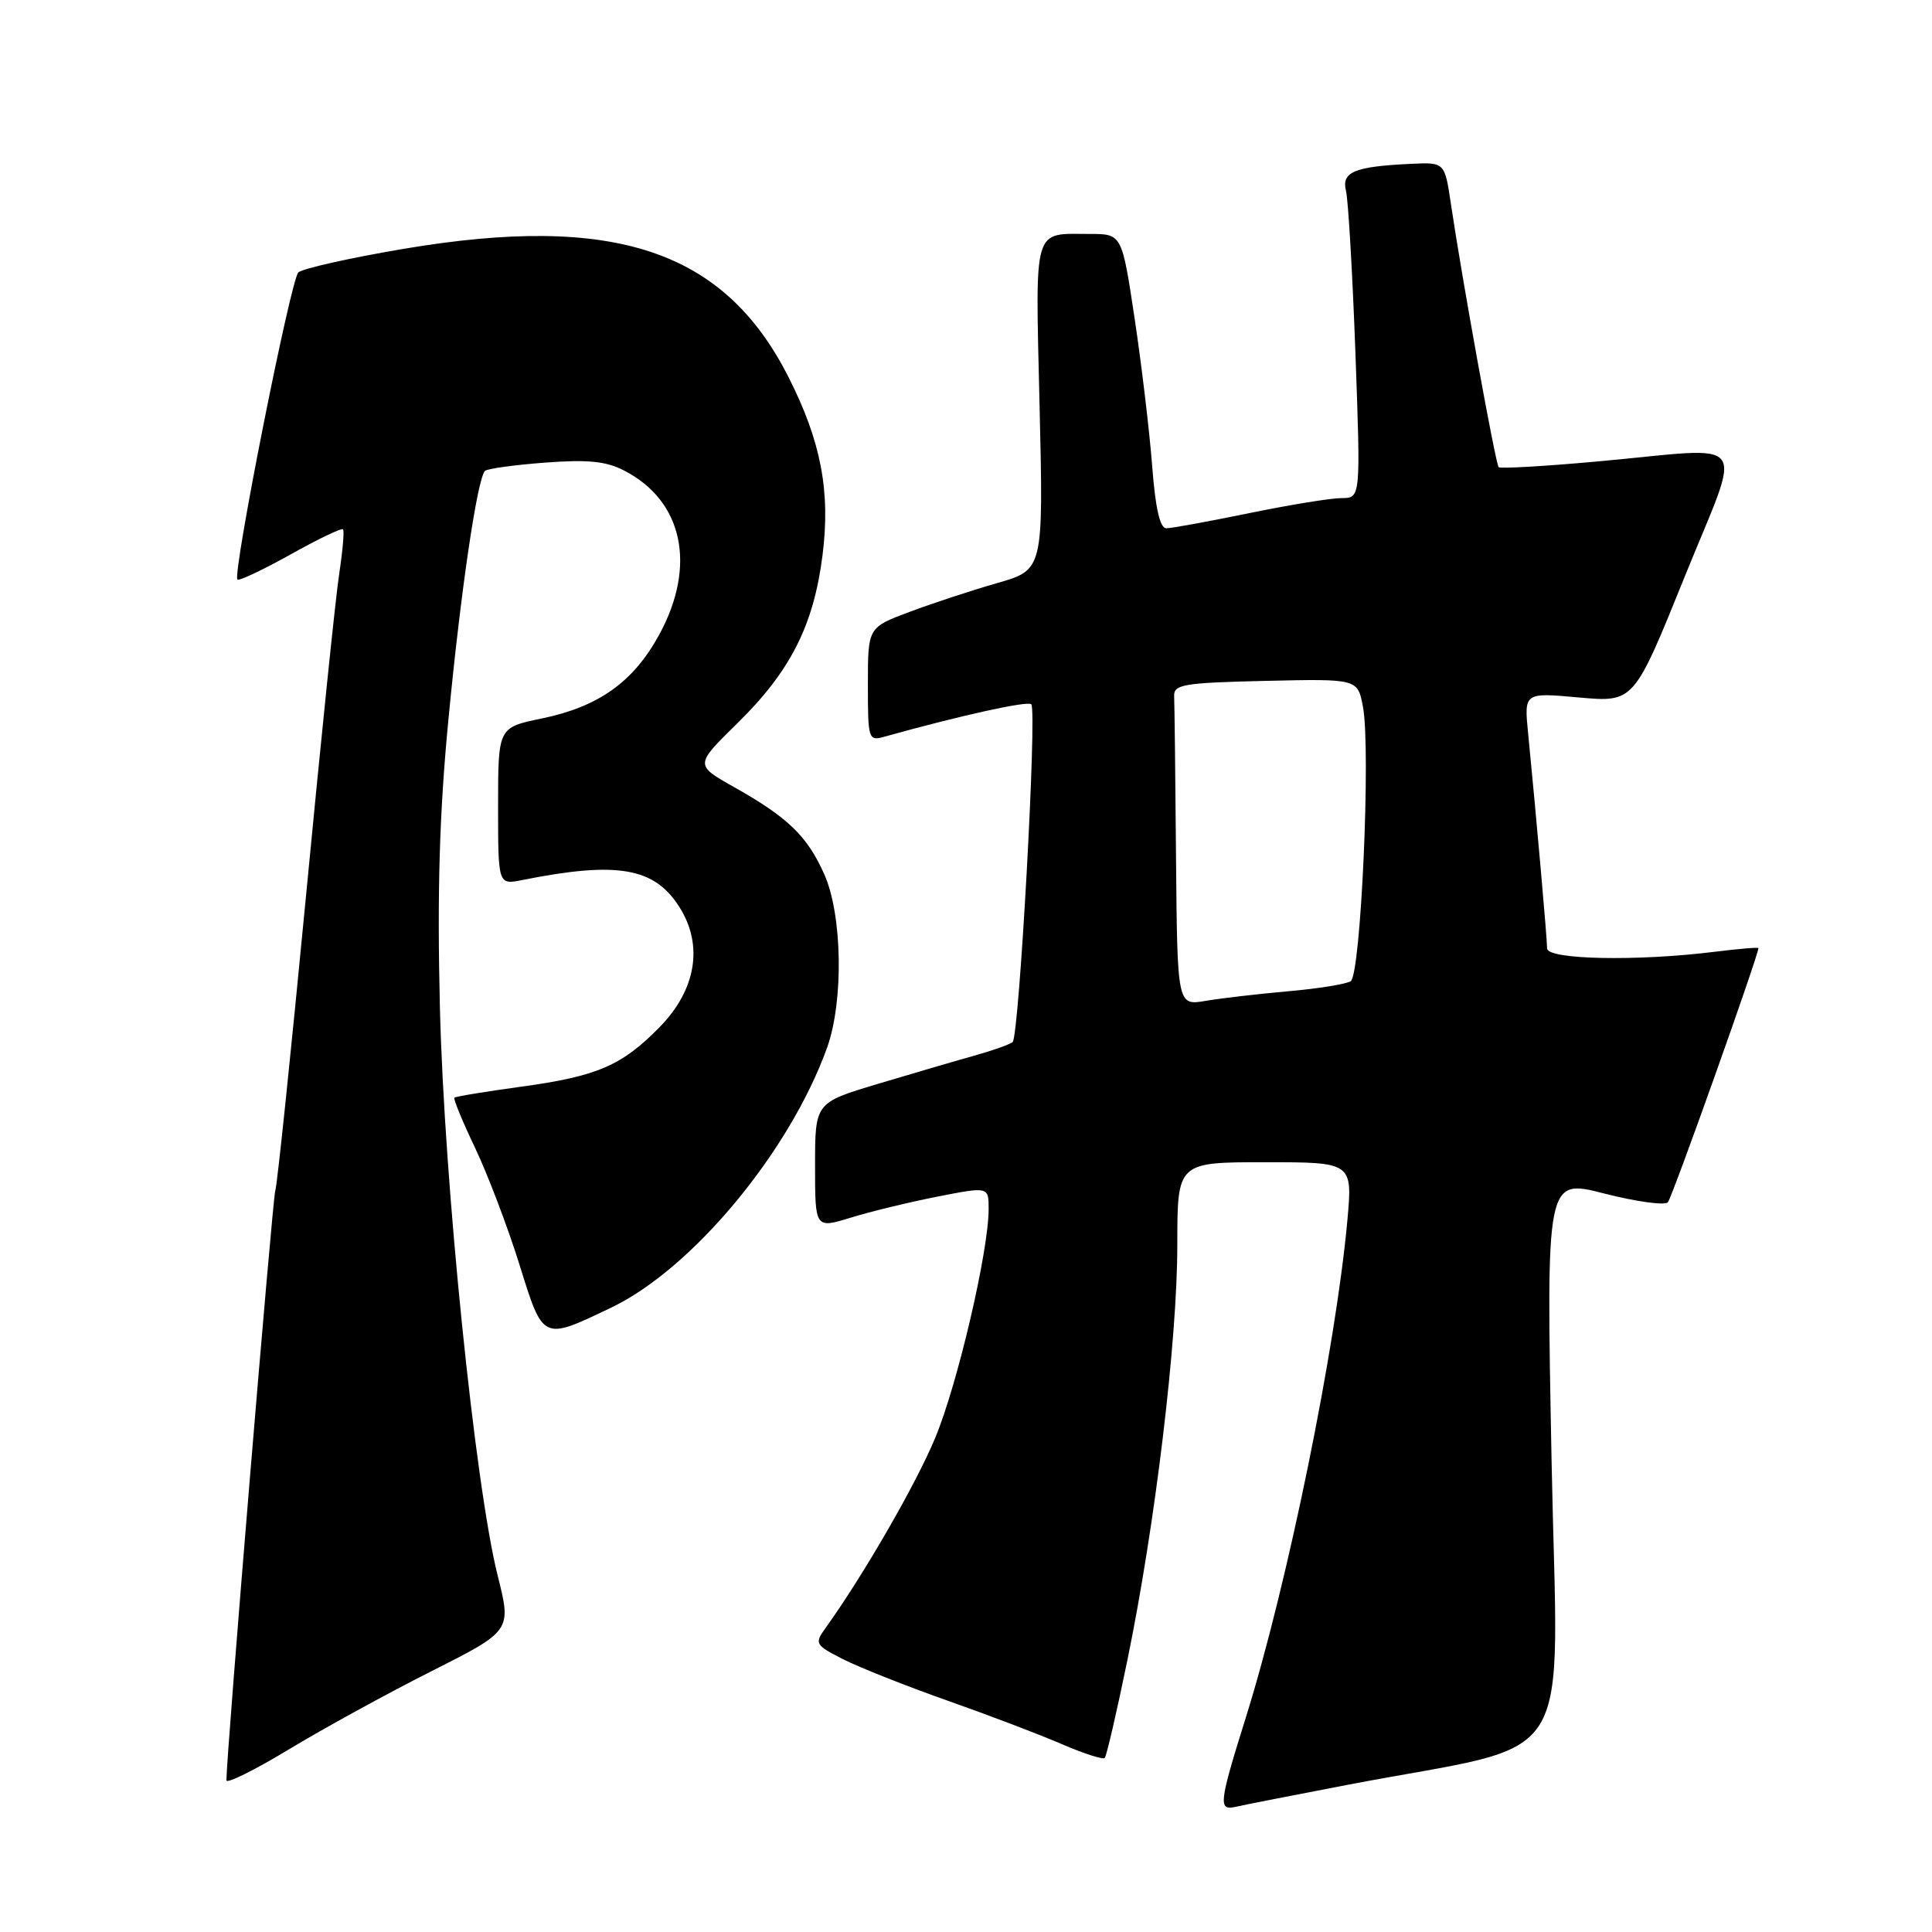 <?xml version="1.0" encoding="UTF-8" standalone="no"?>
<!DOCTYPE svg PUBLIC "-//W3C//DTD SVG 1.1//EN" "http://www.w3.org/Graphics/SVG/1.1/DTD/svg11.dtd" >
<svg xmlns="http://www.w3.org/2000/svg" xmlns:xlink="http://www.w3.org/1999/xlink" version="1.1" viewBox="0 0 256 256">
 <g >
 <path fill="currentColor"
d=" M 178.50 236.51 C 209.56 230.56 206.39 235.60 205.59 193.45 C 204.87 156.17 204.87 156.17 212.58 158.15 C 216.81 159.23 220.61 159.75 221.00 159.31 C 221.57 158.68 233.00 126.58 233.00 125.63 C 233.00 125.50 230.41 125.72 227.25 126.11 C 216.96 127.40 205.00 127.16 205.00 125.67 C 205.00 124.40 203.59 108.43 202.48 97.13 C 201.95 91.76 201.95 91.76 209.23 92.42 C 216.50 93.07 216.50 93.07 223.18 76.54 C 230.95 57.31 232.40 59.27 211.73 61.14 C 204.71 61.78 198.79 62.12 198.58 61.90 C 198.17 61.49 193.71 36.88 192.25 27.00 C 191.43 21.50 191.43 21.50 186.97 21.71 C 179.46 22.06 177.73 22.78 178.35 25.29 C 178.65 26.51 179.21 36.16 179.60 46.75 C 180.30 66.00 180.30 66.00 177.76 66.00 C 176.36 66.00 170.85 66.90 165.50 68.00 C 160.15 69.10 155.22 70.00 154.54 70.00 C 153.70 70.00 153.09 67.32 152.67 61.75 C 152.32 57.21 151.28 48.44 150.35 42.25 C 148.66 31.00 148.66 31.00 144.41 31.00 C 136.78 31.00 137.19 29.62 137.75 53.81 C 138.26 75.50 138.26 75.50 132.14 77.26 C 128.78 78.22 123.55 79.94 120.52 81.08 C 115.00 83.14 115.00 83.14 115.00 90.69 C 115.00 98.03 115.06 98.22 117.25 97.60 C 127.29 94.80 136.17 92.84 136.65 93.32 C 137.44 94.10 135.04 137.34 134.18 138.08 C 133.80 138.40 131.47 139.22 129.00 139.91 C 126.53 140.60 120.79 142.28 116.25 143.64 C 108.00 146.12 108.00 146.12 108.00 154.46 C 108.00 162.80 108.00 162.80 112.75 161.34 C 115.36 160.53 120.54 159.28 124.25 158.55 C 131.00 157.23 131.00 157.23 131.00 160.21 C 131.00 165.78 126.88 183.43 123.91 190.55 C 121.35 196.70 114.45 208.66 109.41 215.69 C 107.90 217.79 107.99 217.95 111.70 219.85 C 113.83 220.93 120.05 223.40 125.54 225.34 C 131.02 227.27 137.85 229.87 140.73 231.12 C 143.60 232.36 146.15 233.18 146.38 232.94 C 146.62 232.70 147.97 226.88 149.38 220.00 C 153.07 202.06 156.00 177.67 156.00 164.96 C 156.00 154.00 156.00 154.00 167.62 154.00 C 179.23 154.00 179.23 154.00 178.53 161.75 C 176.99 178.64 170.62 209.84 165.10 227.51 C 161.50 239.01 161.40 239.95 163.75 239.41 C 164.71 239.18 171.35 237.88 178.50 236.51 Z  M 57.14 221.46 C 67.78 216.09 67.78 216.09 65.95 208.80 C 62.94 196.82 58.85 156.61 58.29 133.50 C 57.92 118.25 58.22 107.82 59.41 95.42 C 61.04 78.37 63.24 63.43 64.26 62.40 C 64.56 62.10 68.13 61.61 72.20 61.30 C 77.90 60.87 80.32 61.11 82.72 62.36 C 90.50 66.38 92.33 74.95 87.36 84.08 C 83.94 90.36 79.34 93.65 71.75 95.21 C 66.00 96.40 66.00 96.40 66.00 106.83 C 66.00 117.25 66.00 117.25 69.20 116.61 C 81.81 114.09 86.74 114.94 90.05 120.23 C 93.22 125.26 92.24 131.14 87.44 136.06 C 82.41 141.21 79.13 142.62 69.00 144.00 C 64.33 144.64 60.37 145.29 60.21 145.45 C 60.05 145.61 61.29 148.62 62.96 152.12 C 64.63 155.63 67.26 162.55 68.81 167.50 C 72.00 177.73 71.82 177.65 81.00 173.26 C 91.76 168.11 104.64 152.59 109.59 138.83 C 111.81 132.65 111.62 121.16 109.20 115.80 C 106.94 110.76 104.40 108.31 97.28 104.30 C 92.07 101.37 92.07 101.37 97.61 95.93 C 104.72 88.98 107.81 82.90 108.99 73.56 C 110.06 65.12 108.79 58.46 104.47 49.95 C 95.95 33.12 81.38 28.27 53.50 32.97 C 46.35 34.18 40.06 35.59 39.53 36.10 C 38.51 37.09 30.77 76.10 31.46 76.79 C 31.67 77.01 34.83 75.51 38.48 73.48 C 42.12 71.44 45.26 69.93 45.45 70.14 C 45.64 70.34 45.41 72.97 44.95 76.00 C 44.48 79.03 42.49 98.38 40.52 119.00 C 38.54 139.62 36.73 157.09 36.47 157.81 C 36.11 158.86 30.00 232.54 30.00 235.90 C 30.00 236.40 33.71 234.56 38.25 231.82 C 42.79 229.07 51.29 224.41 57.14 221.46 Z  M 155.83 113.63 C 155.74 102.83 155.63 93.21 155.58 92.25 C 155.51 90.69 156.82 90.47 167.70 90.22 C 179.90 89.94 179.90 89.94 180.60 93.66 C 181.66 99.33 180.32 129.18 178.97 130.02 C 178.35 130.40 174.61 131.01 170.67 131.35 C 166.73 131.70 161.81 132.27 159.75 132.62 C 156.00 133.26 156.00 133.26 155.83 113.63 Z "/>
</g>
</svg>